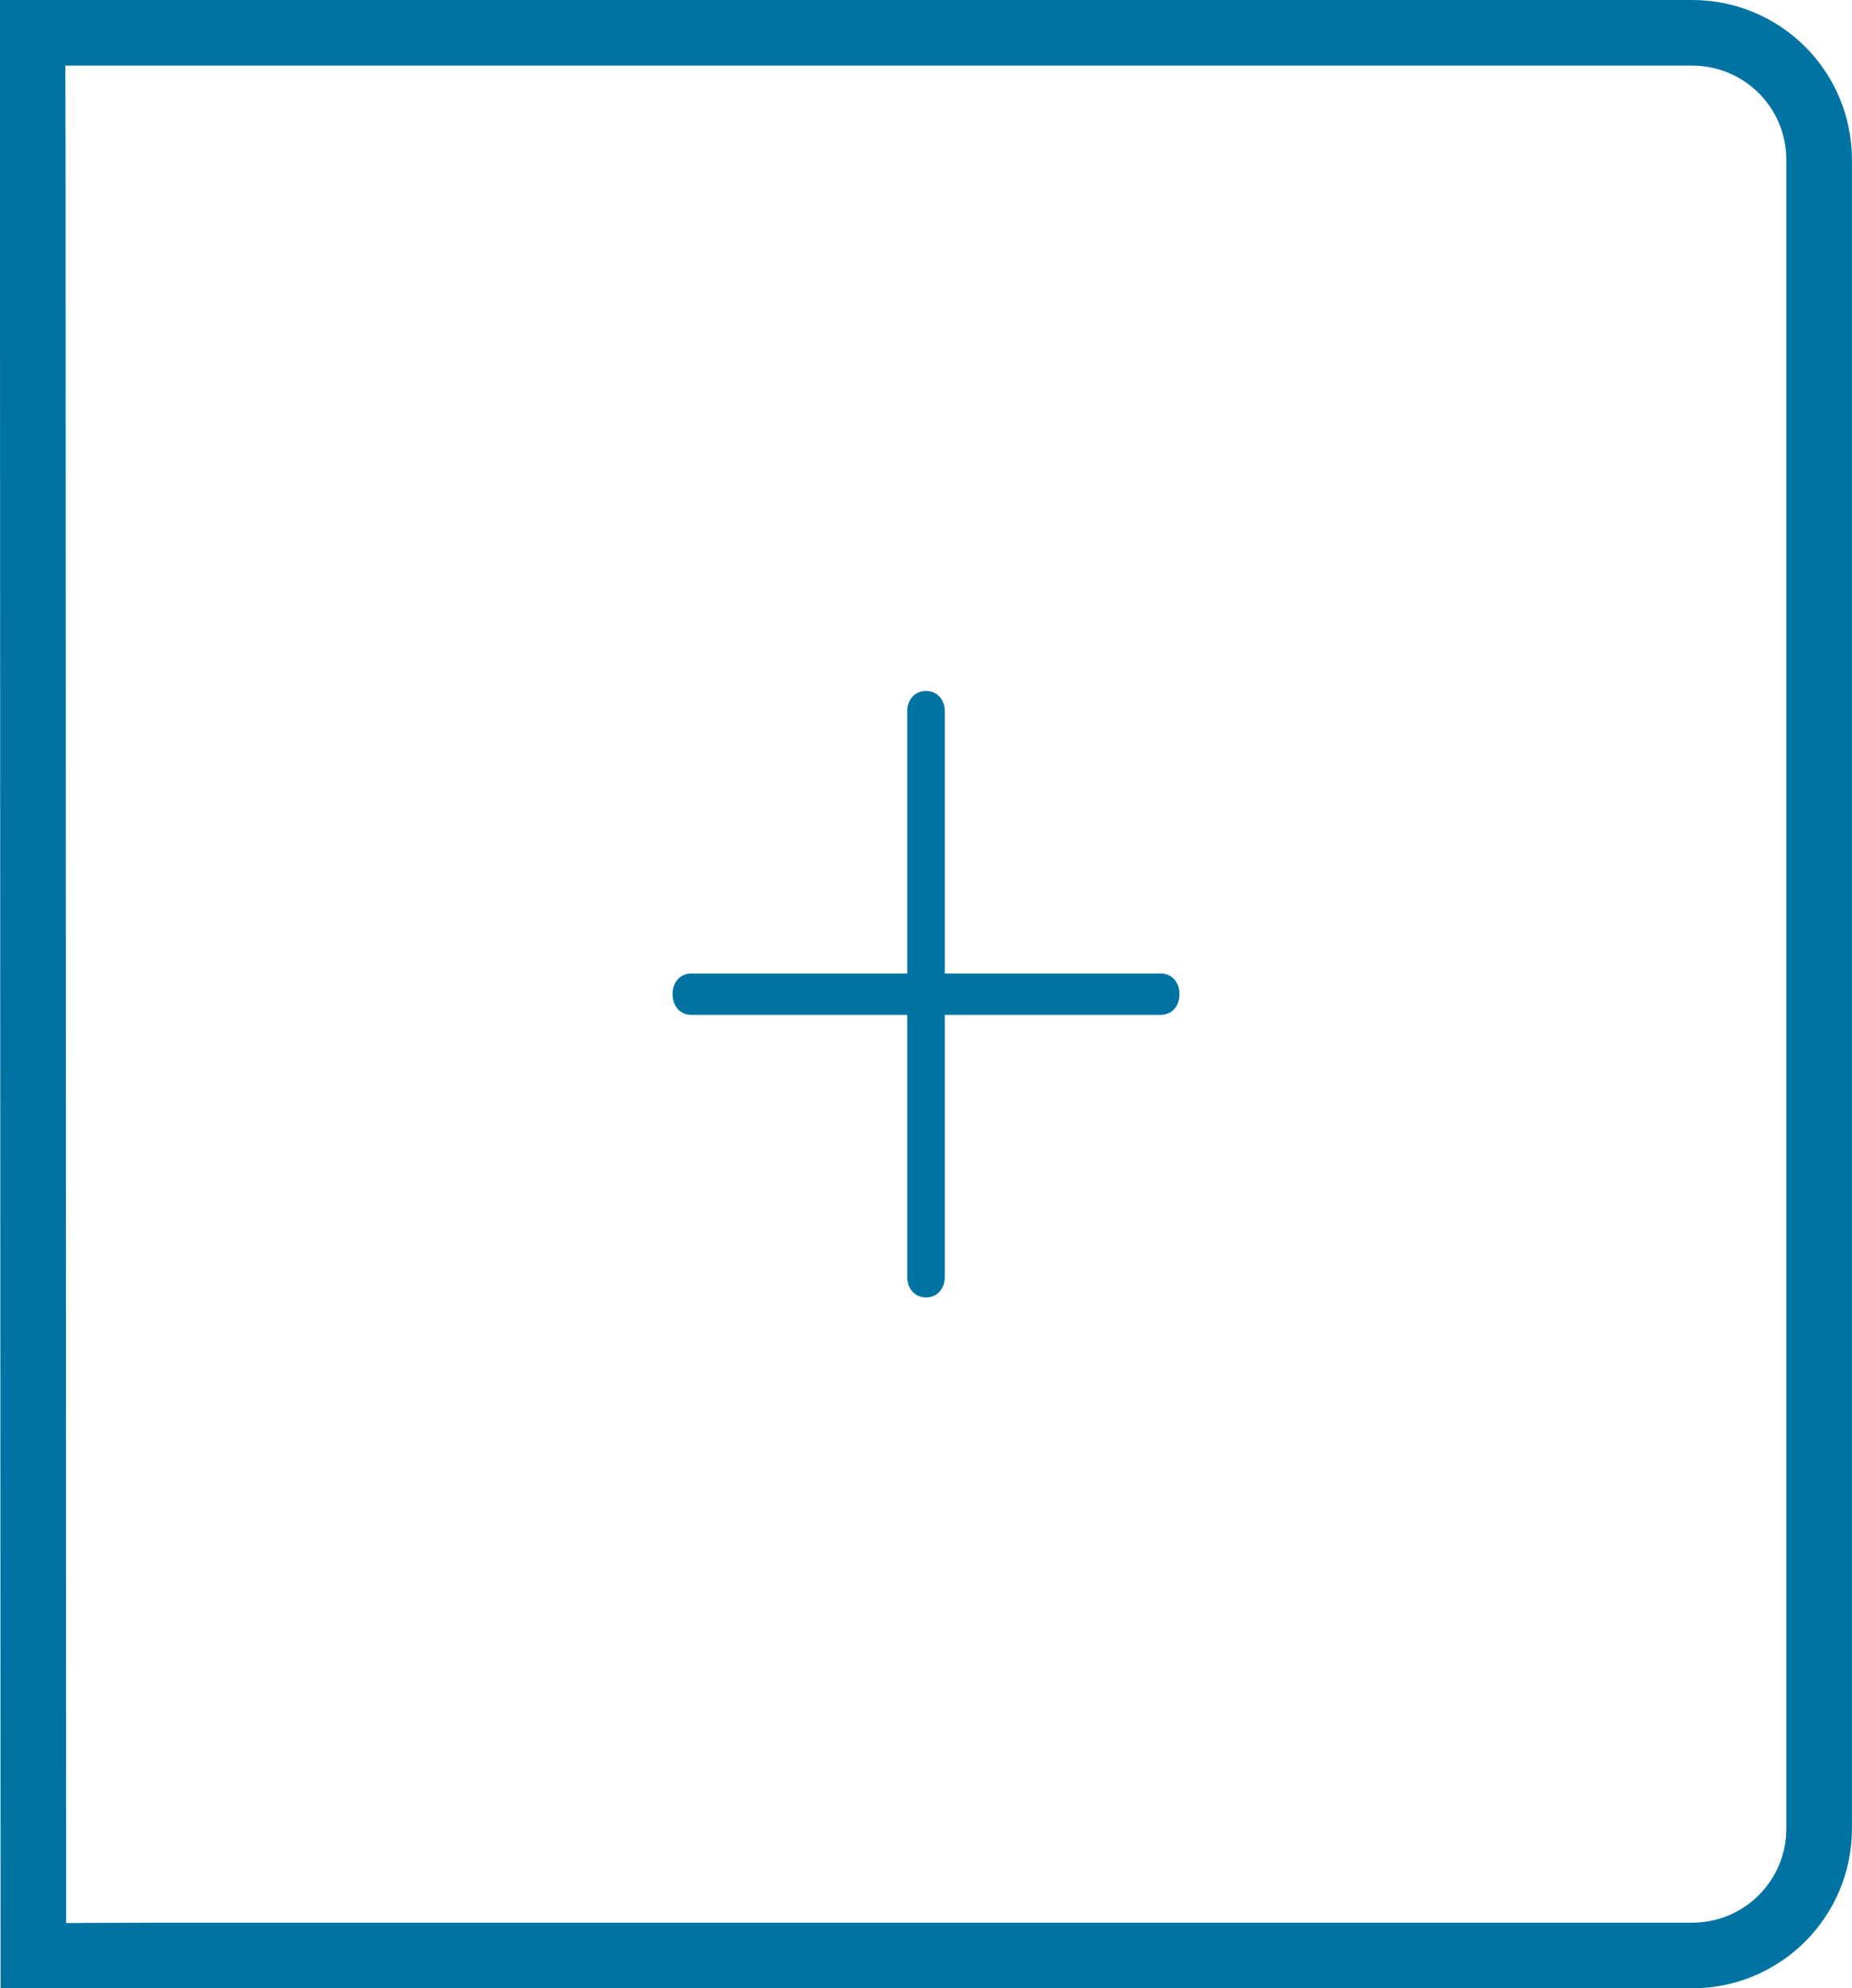 <?xml version="1.0" encoding="UTF-8" standalone="no"?>
<!-- Generator: Adobe Illustrator 19.2.1, SVG Export Plug-In . SVG Version: 6.00 Build 0)  -->

<svg
   xmlns:dc="http://purl.org/dc/elements/1.1/"
   xmlns:cc="http://creativecommons.org/ns#"
   xmlns:rdf="http://www.w3.org/1999/02/22-rdf-syntax-ns#"
   xmlns:svg="http://www.w3.org/2000/svg"
   xmlns="http://www.w3.org/2000/svg"
   xmlns:sodipodi="http://sodipodi.sourceforge.net/DTD/sodipodi-0.dtd"
   xmlns:inkscape="http://www.inkscape.org/namespaces/inkscape"
   version="1.1"
   id="Layer_1"
   x="0px"
   y="0px"
   width="37.265"
   height="40"
   viewBox="0 0 37.265 40"
   xml:space="preserve"
   inkscape:version="0.91 r13725"
   sodipodi:docname="Stepper_Plus_ICON2_TALL.svg"><defs
     id="defs9" /><sodipodi:namedview
     pagecolor="#ffffff"
     bordercolor="#666666"
     borderopacity="1"
     objecttolerance="10"
     gridtolerance="10"
     guidetolerance="10"
     inkscape:pageopacity="0"
     inkscape:pageshadow="2"
     inkscape:window-width="1178"
     inkscape:window-height="765"
     id="namedview7"
     showgrid="true"
     inkscape:zoom="105.45022"
     inkscape:cx="36.813088"
     inkscape:cy="0.4308296"
     inkscape:window-x="119"
     inkscape:window-y="53"
     inkscape:window-maximized="0"
     inkscape:current-layer="layer1"
     showguides="false"
     fit-margin-top="0"
     fit-margin-left="0"
     fit-margin-right="0"
     fit-margin-bottom="0"><inkscape:grid
       type="xygrid"
       id="grid4195"
       originx="9.562"
       originy="10.495" /></sodipodi:namedview><style
     type="text/css"
     id="style3">
	.st0{fill:#221F1F;}
</style><path
     class="st0"
     d="m 23.355,19.684 -4.444,0 0,-5.368 c 0,-0.189 -0.111,-0.316 -0.278,-0.316 -0.167,0 -0.278,0.126 -0.278,0.316 l 0,5.368 -4.444,0 c -0.167,0 -0.278,0.126 -0.278,0.316 0,0.189 0.111,0.316 0.278,0.316 l 4.444,0 0,5.368 c 0,0.189 0.111,0.316 0.278,0.316 0.167,0 0.278,-0.126 0.278,-0.316 l 0,-5.368 4.444,0 c 0.167,0 0.278,-0.126 0.278,-0.316 0,-0.189 -0.111,-0.316 -0.278,-0.316 z"
     id="path5"
     style="fill:#0073a3;fill-opacity:1;stroke:#0073a3;stroke-width:0.2;stroke-miterlimit:4;stroke-dasharray:none;stroke-opacity:1"
     inkscape:connector-curvature="0" /><g
     inkscape:groupmode="layer"
     id="layer1"
     inkscape:label="Layer 1"
     style="display:inline"
     transform="translate(9.562,10.504)"><path
       style="fill:none;fill-opacity:1;stroke:#0073a3;stroke-width:1.32;stroke-miterlimit:4;stroke-dasharray:none;stroke-opacity:1"
       d="m -8.909,-9.844 33.393,0 c 1.417,0 2.558,1.141 2.558,2.558 l 0,33.563 c 0,1.417 -1.141,2.558 -2.558,2.558 l -30.829,0 -2.546,0.009 -0.012,-36.131 z"
       id="rect4152"
       inkscape:connector-curvature="0"
       sodipodi:nodetypes="csssscccc" /></g></svg>